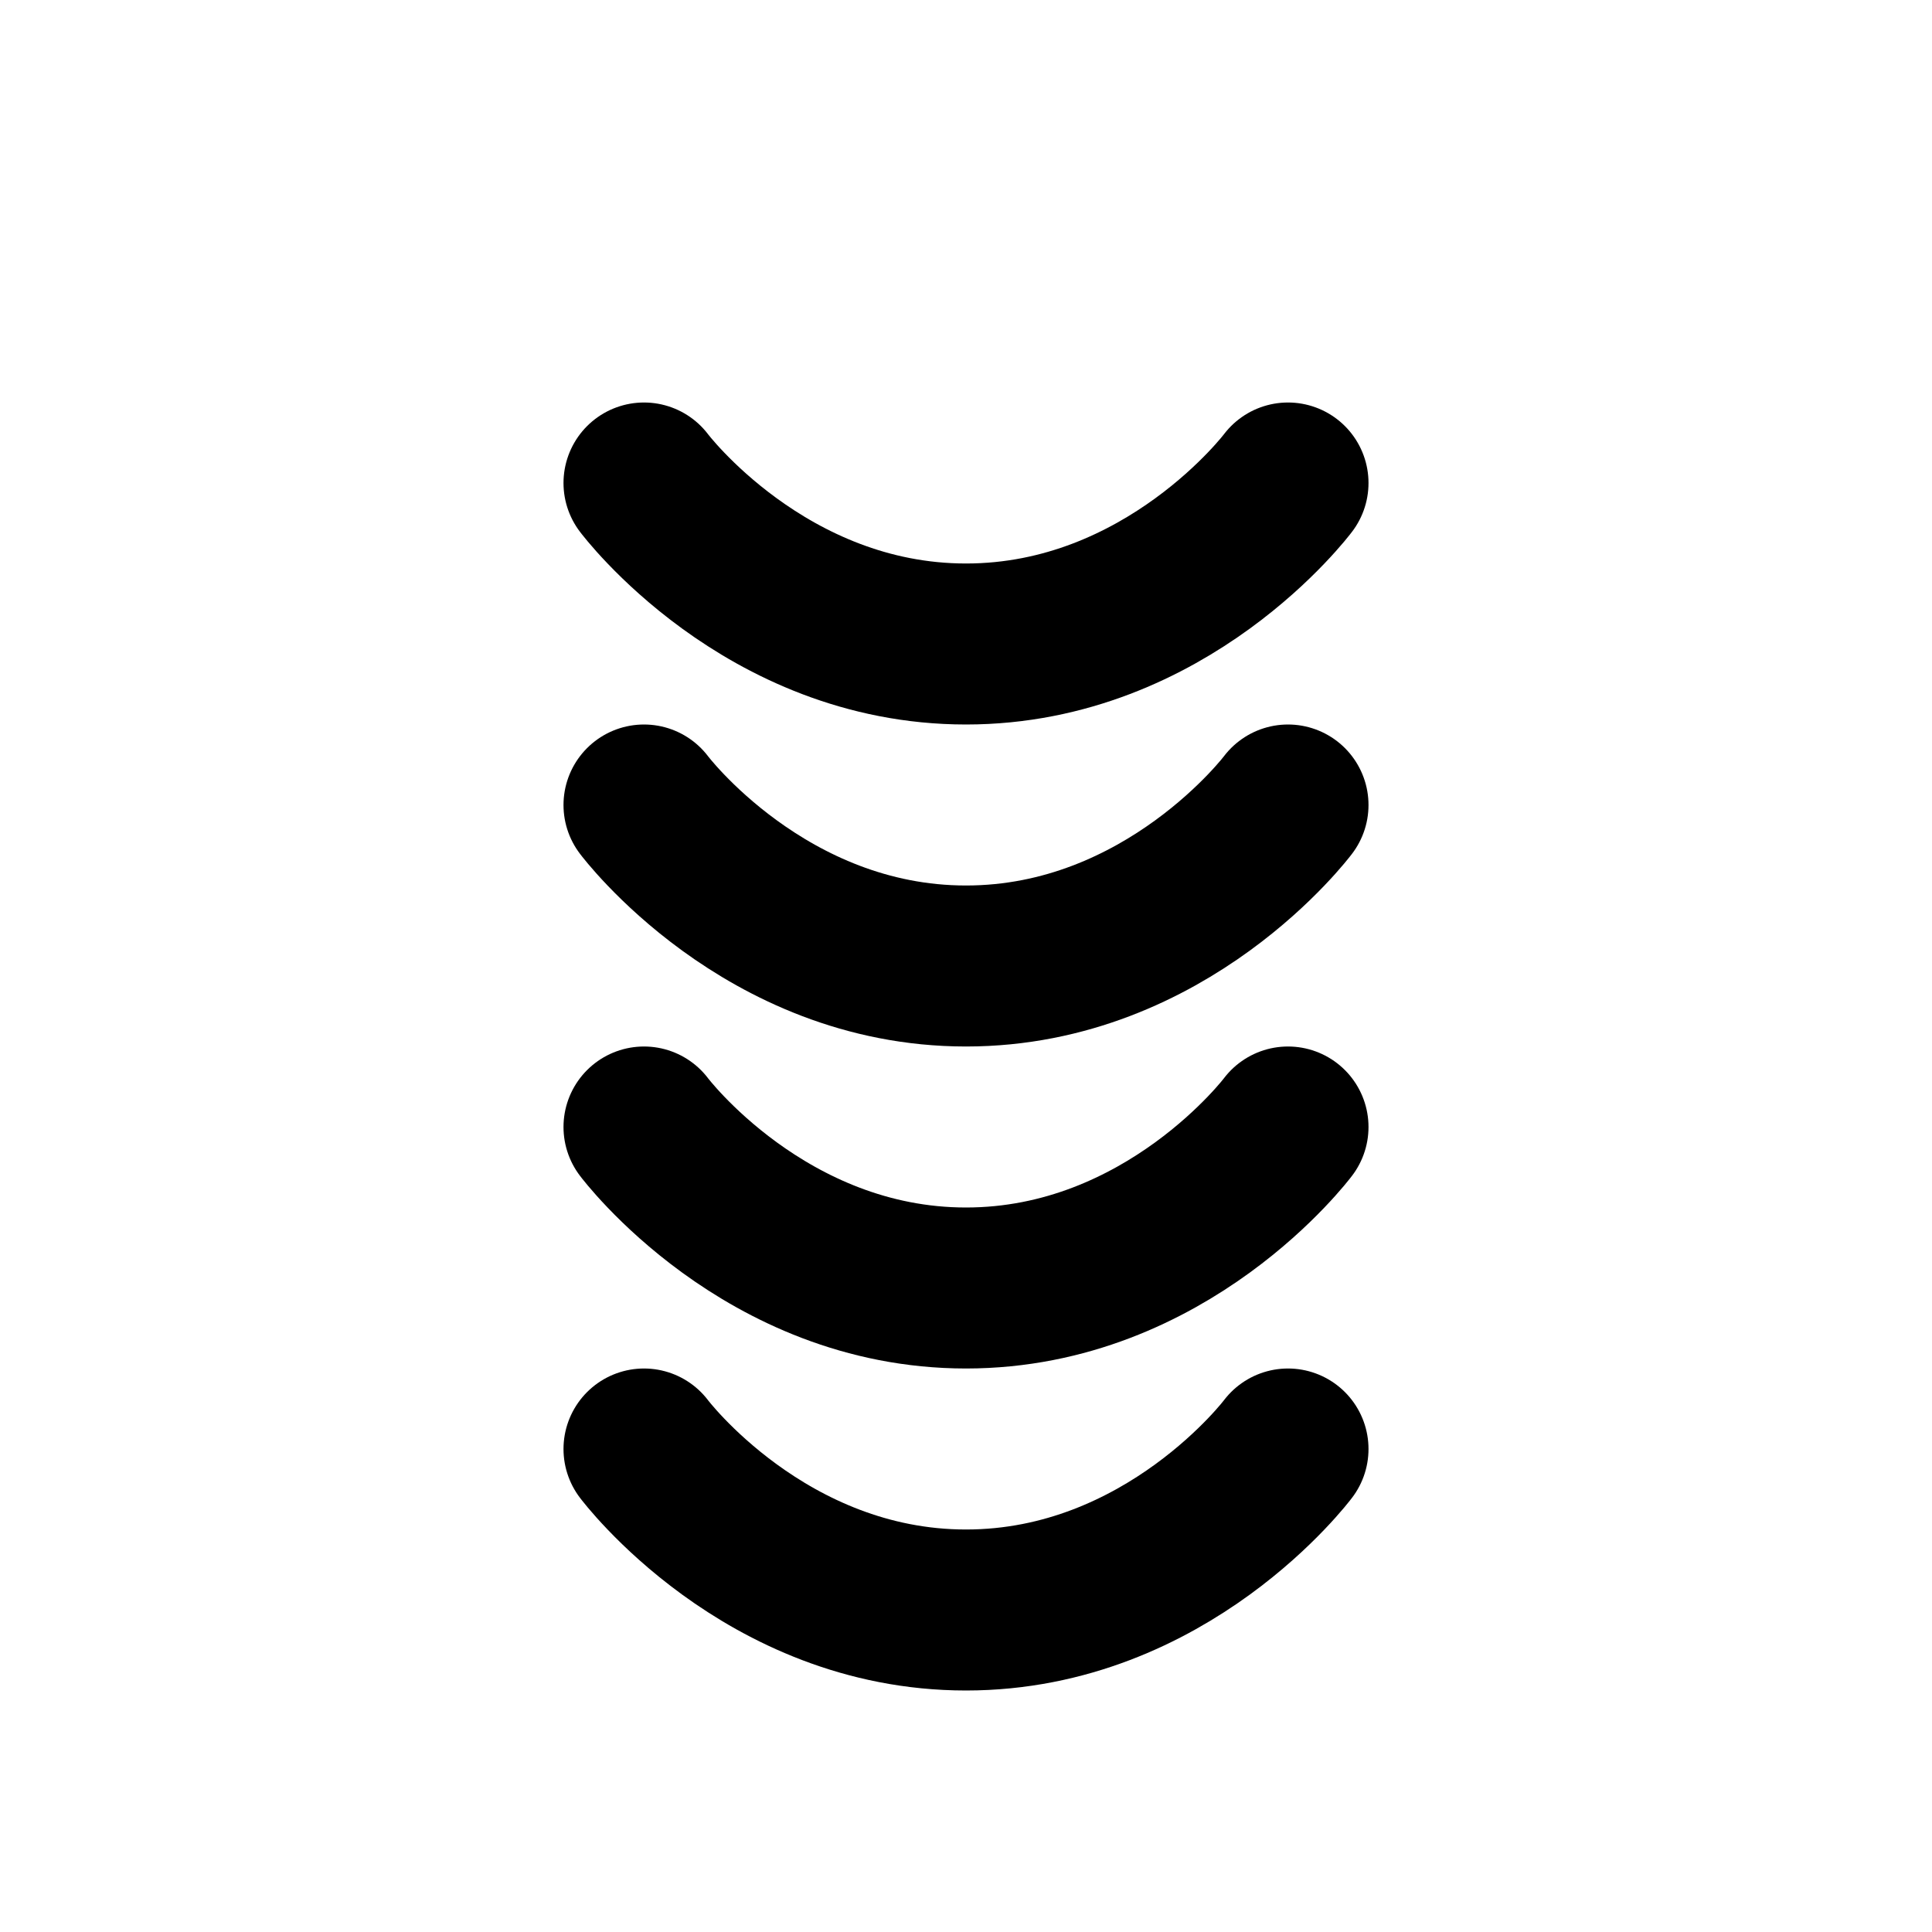 <svg xmlns="http://www.w3.org/2000/svg" width="24" height="24" viewBox="0 0 24 24" fill="none" stroke="currentColor" stroke-width="2" stroke-linecap="round" stroke-linejoin="round"><path d="M8 14s1.5 2 4 2 4-2 4-2"></path><path d="M8 18s1.5 2 4 2 4-2 4-2"></path><path d="M8 10s1.5 2 4 2 4-2 4-2"></path><path d="M8 6s1.5 2 4 2 4-2 4-2"></path></svg>